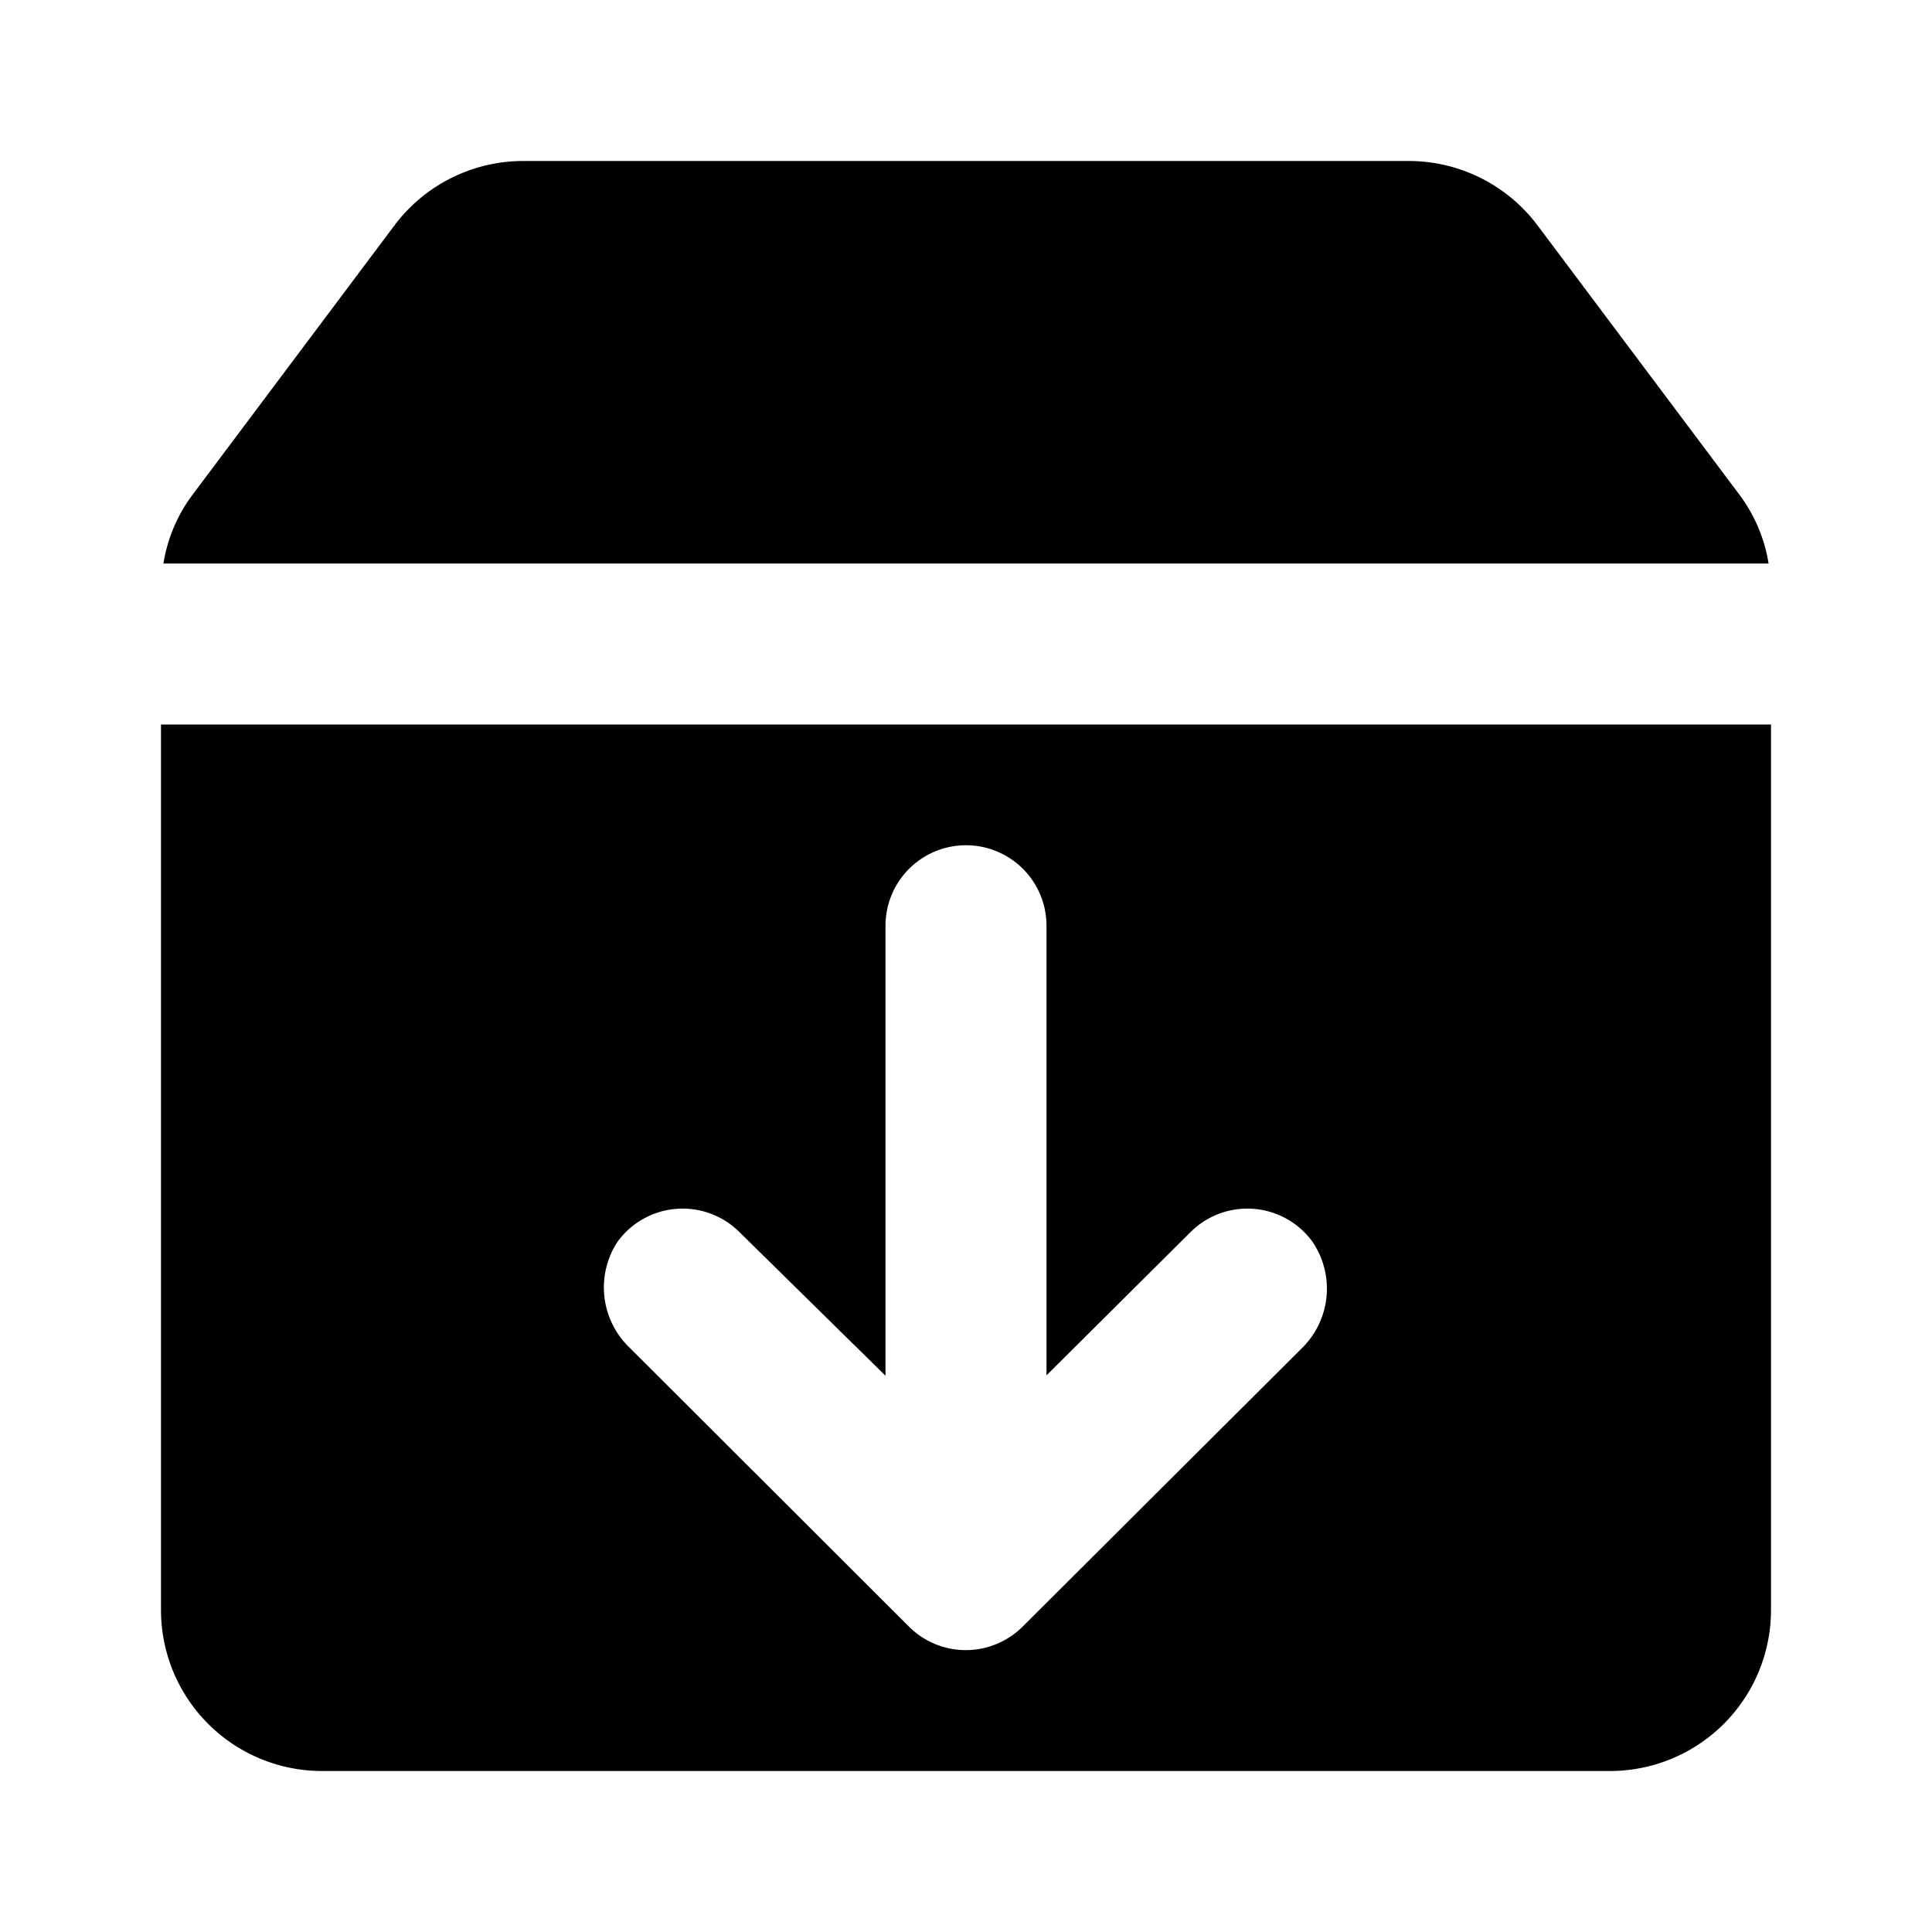 <svg xmlns="http://www.w3.org/2000/svg" viewBox="0 0 48 48"><defs><style>.cls-1{fill:none;}</style></defs><title>archive-solid</title><g id="Layer_2" data-name="Layer 2"><g id="invisible_box" data-name="invisible box"><rect class="cls-1" width="48" height="48"/><rect class="cls-1" width="48" height="48"/><rect class="cls-1" width="48" height="48"/></g><g id="Layer_3" data-name="Layer 3"><path d="M43.2,12.27l-5-6.67A4,4,0,0,0,35,4H13A4,4,0,0,0,9.8,5.6l-5,6.67A3.88,3.88,0,0,0,4.06,14H43.94A3.88,3.88,0,0,0,43.2,12.27ZM4,18V40a4,4,0,0,0,4,4H40a4,4,0,0,0,4-4V18ZM32.35,33.49l-6.94,6.92a2,2,0,0,1-2.83,0l-6.93-6.92a2.07,2.07,0,0,1-.3-2.65,2,2,0,0,1,3-.25L22,34.18V23a2,2,0,0,1,4,0V34.17l3.6-3.58a2,2,0,0,1,3,.25A2.07,2.07,0,0,1,32.35,33.49Z"/></g></g></svg>